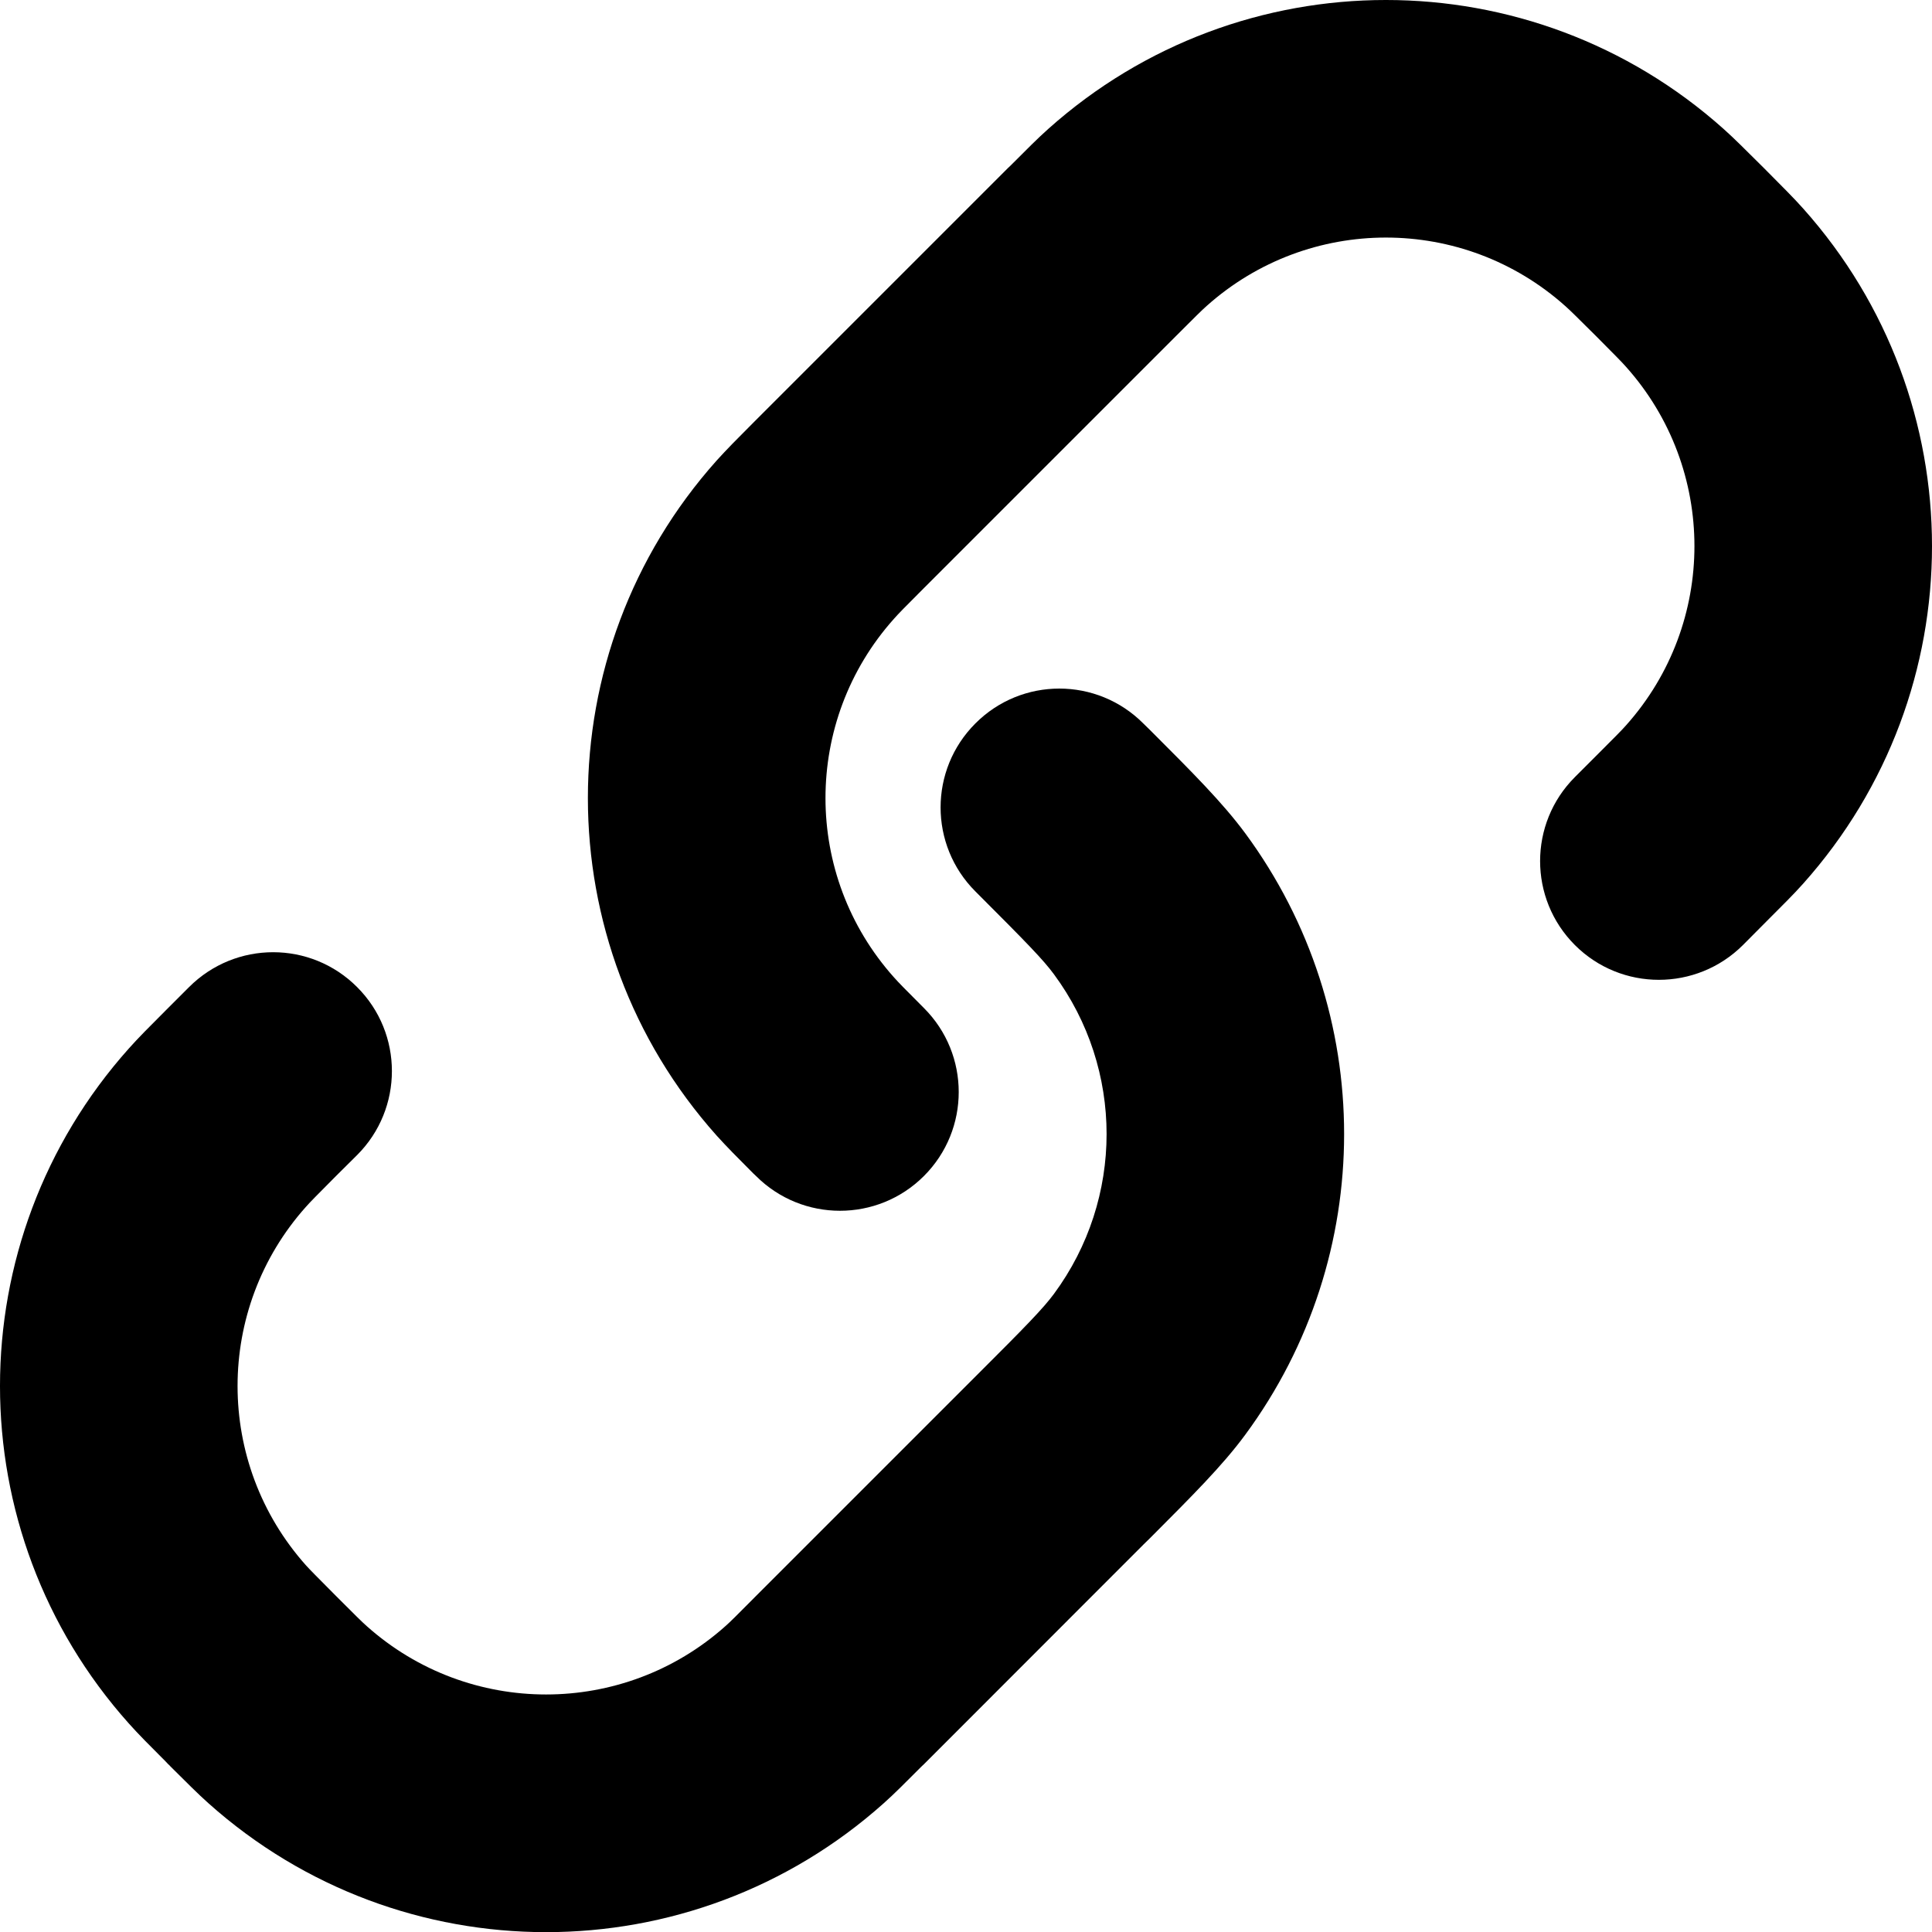 <svg width="13" height="13" viewBox="0 0 13 13" fill="none" xmlns="http://www.w3.org/2000/svg">
<path fill-rule="evenodd" clip-rule="evenodd" d="M11.852 1.114C11.857 1.119 11.863 1.125 11.869 1.131C11.875 1.137 11.881 1.143 11.886 1.148C11.992 1.255 12.069 1.331 12.133 1.403C13.289 2.697 13.289 4.652 12.133 5.946C12.069 6.018 11.992 6.094 11.886 6.2L11.728 6.359C11.415 6.671 10.909 6.671 10.597 6.359C10.285 6.047 10.285 5.541 10.597 5.229L10.739 5.087C10.869 4.957 10.911 4.915 10.941 4.881C11.555 4.194 11.555 3.155 10.941 2.468C10.911 2.434 10.869 2.392 10.739 2.261C10.608 2.131 10.566 2.089 10.532 2.059C9.845 1.445 8.806 1.445 8.119 2.059C8.085 2.089 8.043 2.131 7.913 2.261L6.217 3.957C6.086 4.088 6.045 4.13 6.015 4.164C5.401 4.851 5.401 5.889 6.015 6.576C6.045 6.61 6.086 6.652 6.217 6.783C6.529 7.095 6.529 7.601 6.217 7.913C5.905 8.225 5.399 8.225 5.087 7.913L5.069 7.896C4.963 7.79 4.887 7.713 4.822 7.641C3.667 6.347 3.667 4.392 4.822 3.099C4.887 3.027 4.963 2.95 5.069 2.844L6.782 1.131C6.788 1.125 6.794 1.119 6.8 1.114C6.906 1.008 6.982 0.931 7.054 0.867C8.348 -0.289 10.303 -0.289 11.597 0.867C11.669 0.931 11.745 1.008 11.852 1.114Z" fill="black"/>
<path fill-rule="evenodd" clip-rule="evenodd" d="M1.148 11.887C1.143 11.881 1.137 11.875 1.131 11.87C1.125 11.864 1.119 11.858 1.114 11.852C1.008 11.746 0.931 11.669 0.867 11.597C-0.289 10.304 -0.289 8.349 0.867 7.055C0.931 6.983 1.008 6.906 1.114 6.8L1.272 6.642C1.585 6.329 2.091 6.329 2.403 6.642C2.715 6.954 2.715 7.46 2.403 7.772L2.261 7.913C2.131 8.044 2.089 8.086 2.059 8.12C1.445 8.807 1.445 9.845 2.059 10.533C2.089 10.566 2.131 10.608 2.261 10.739C2.392 10.87 2.434 10.912 2.468 10.942C3.155 11.555 4.194 11.555 4.881 10.942C4.915 10.912 4.957 10.87 5.087 10.739L6.563 9.263C6.911 8.916 7.02 8.803 7.092 8.706C7.564 8.066 7.564 7.195 7.092 6.556C7.02 6.458 6.911 6.346 6.563 5.998C6.251 5.686 6.251 5.18 6.563 4.868C6.875 4.555 7.381 4.555 7.693 4.868C7.709 4.883 7.724 4.899 7.74 4.914C8.022 5.196 8.226 5.4 8.379 5.607C9.266 6.81 9.266 8.451 8.379 9.654C8.226 9.862 8.022 10.065 7.74 10.348C7.724 10.363 7.709 10.378 7.693 10.394L6.218 11.87C6.212 11.875 6.206 11.881 6.2 11.887C6.094 11.993 6.018 12.07 5.946 12.134C4.652 13.29 2.697 13.29 1.403 12.134C1.331 12.07 1.255 11.993 1.148 11.887Z" fill="black"/>
</svg>
